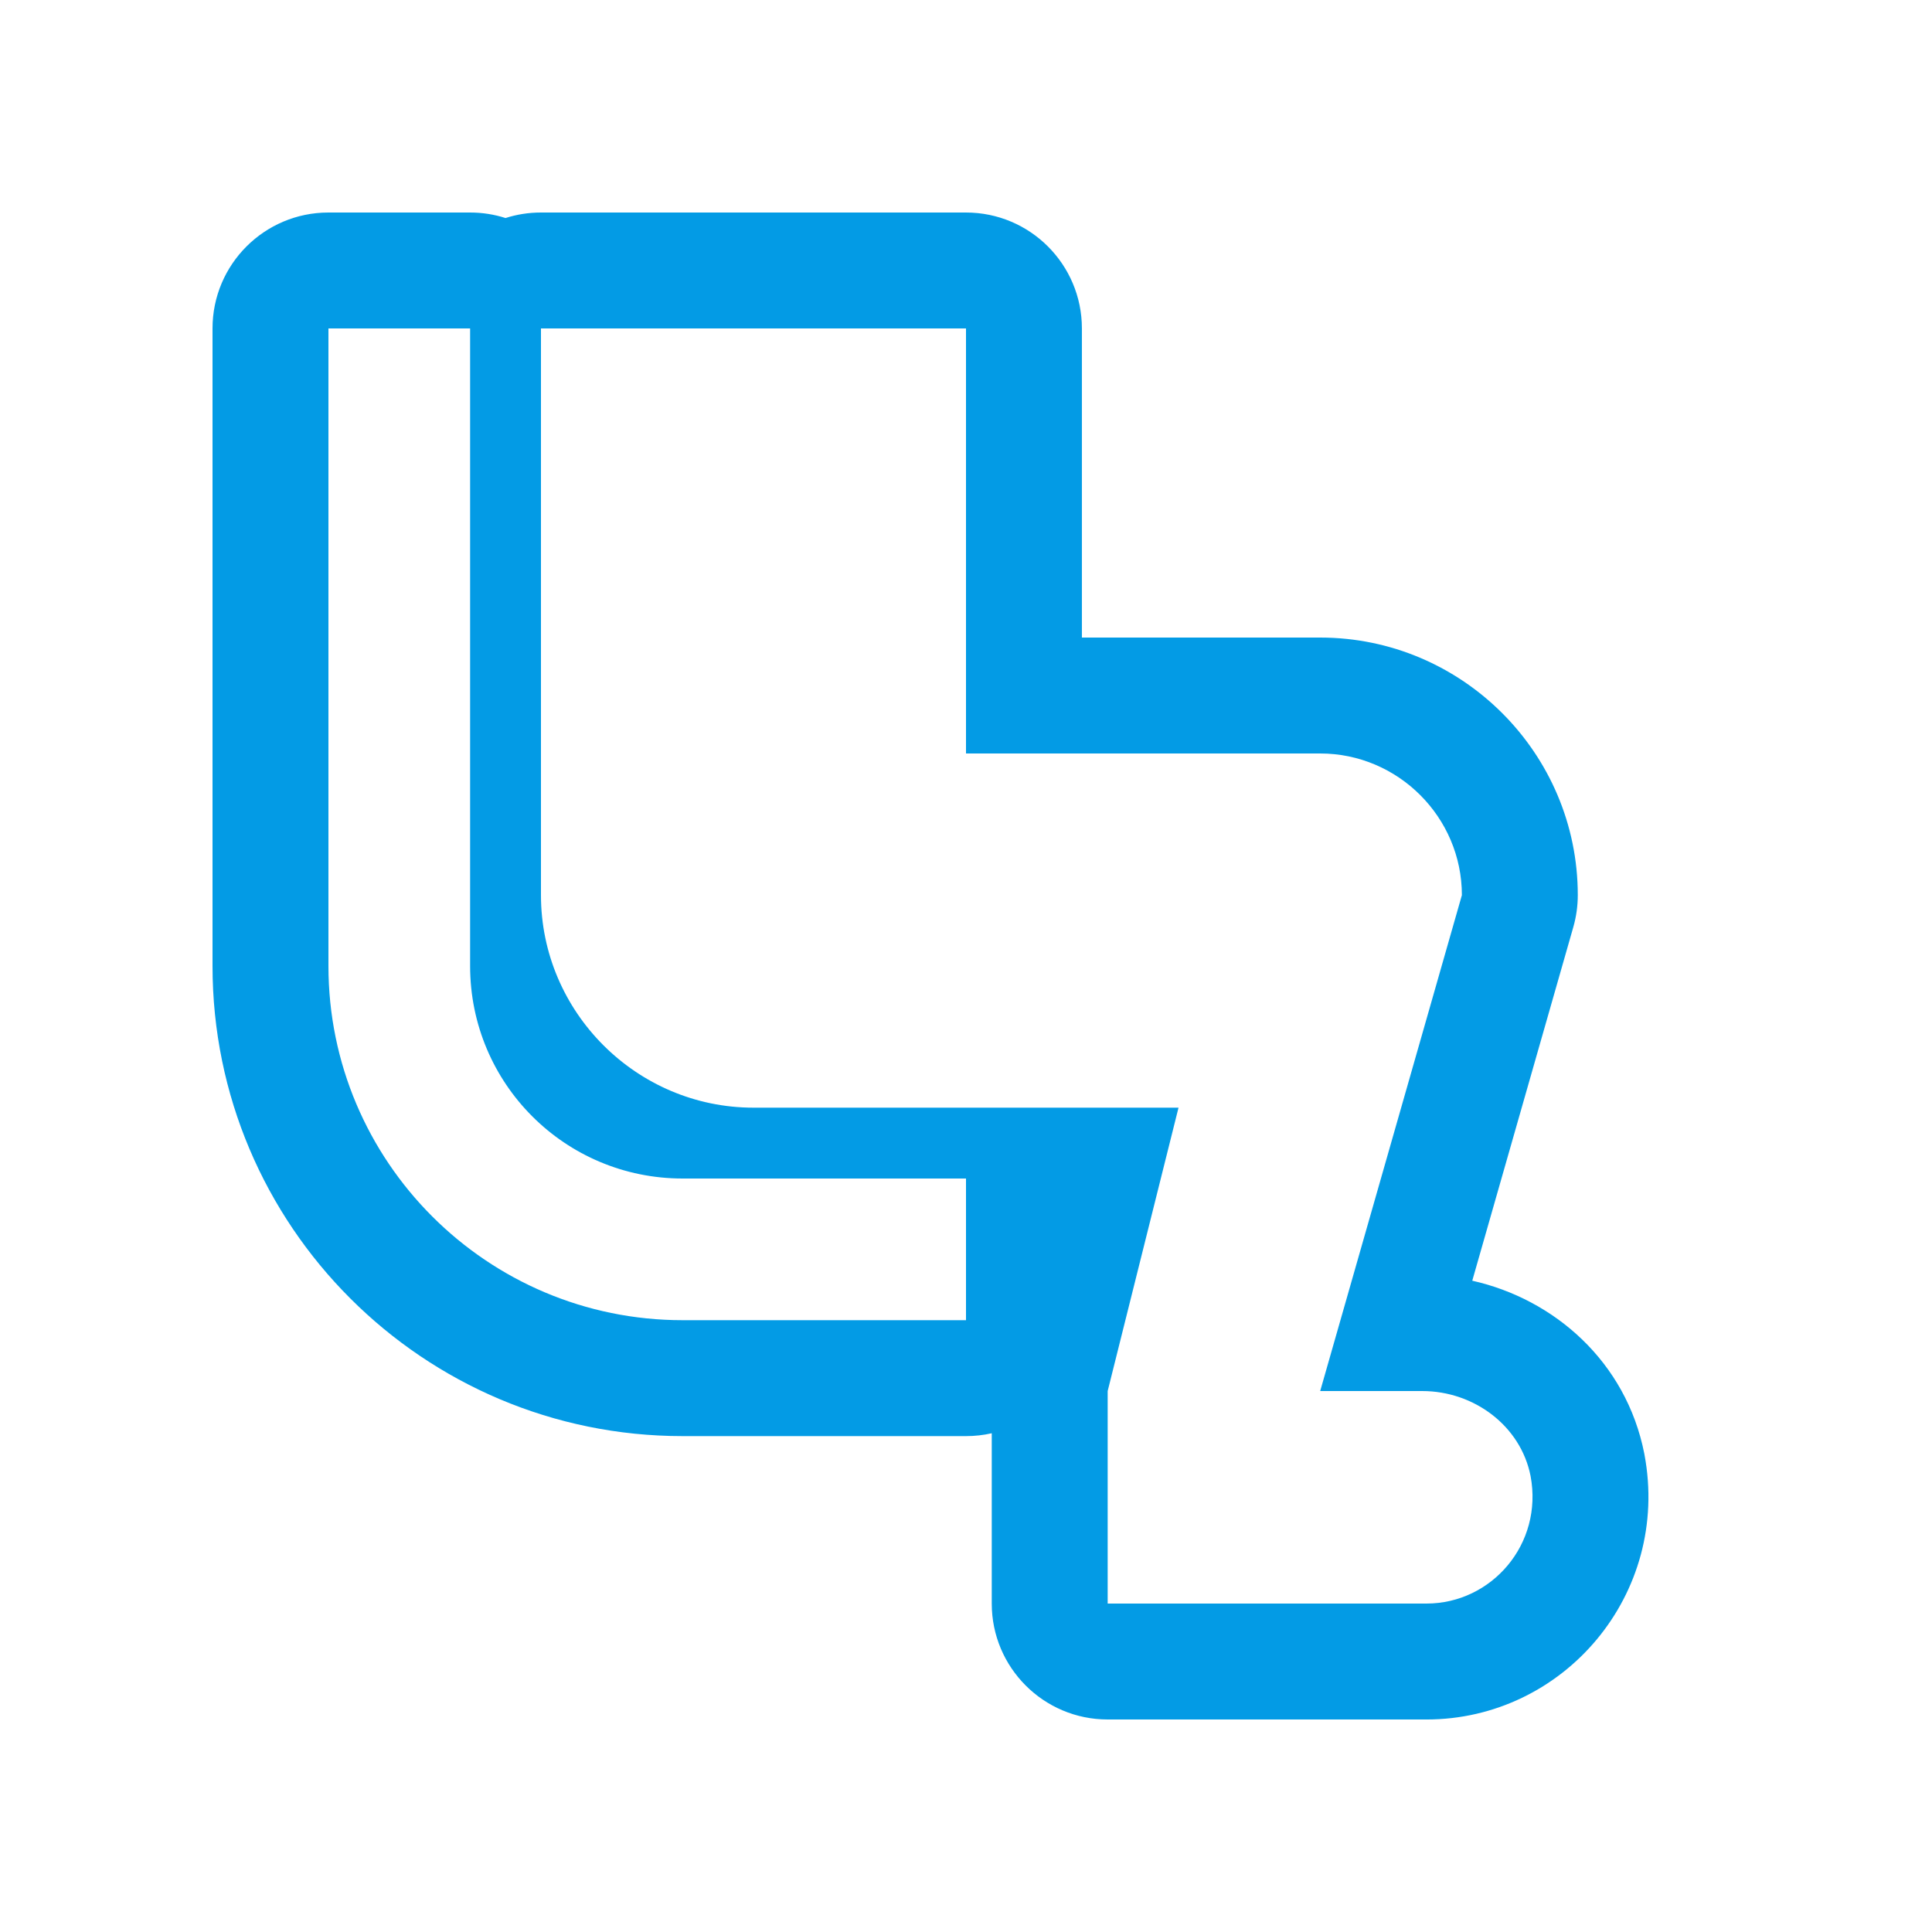 <svg version="1.1" xmlns="http://www.w3.org/2000/svg" xmlns:xlink="http://www.w3.org/1999/xlink" viewBox="0,0,1024,1024">
	<!-- Color names: teamapps-color-1 -->
	<desc>airline_seat_legroom_reduced icon - Licensed under Apache License v2.0 (http://www.apache.org/licenses/LICENSE-2.0) - Created with Iconfu.com - Derivative work of Material icons (Copyright Google Inc.)</desc>
	<g fill="none" fill-rule="nonzero" style="mix-blend-mode: normal">
		<g color="#039be5" class="teamapps-color-1">
			<path d="M756.05,911.36h-168.96c-33.93,0 -61.44,-27.51 -61.44,-61.44v-90.27c-4.39,1 -8.96,1.52 -13.65,1.52h-150.19c-137.56,0 -249.17,-111.61 -249.17,-249.17v-337.92c0,-33.93 27.51,-61.44 61.44,-61.44h75.09c6.55,0 12.86,1.02 18.77,2.92c5.92,-1.9 12.23,-2.92 18.77,-2.92h225.28c33.93,0 61.44,27.51 61.44,61.44v163.84h126.29c75.22,0 136.54,61.29 136.54,136.53c0,5.71 -0.8,11.39 -2.36,16.88l-53.57,187.47c43.33,9.71 81.56,42.8 91.18,91.66c0.03,0.16 0.06,0.32 0.09,0.49c13.88,74.04 -42.74,140.42 -115.57,140.42zM753.8,737.28h-54.07l75.1,-262.83c0,-41.3 -33.8,-75.09 -75.1,-75.09h-187.73v-225.28h-225.28v300.37c0,61.95 50.69,112.64 112.64,112.64h225.28l-37.55,150.19v112.64h168.96c34.54,0 61.95,-31.54 55.19,-67.58c-5.25,-26.66 -30.03,-45.06 -57.45,-45.06zM249.17,512v-337.92h-75.09v337.92c0,103.63 84.1,187.73 187.73,187.73h150.19v-75.09h-150.19c-62.33,0 -112.64,-50.31 -112.64,-112.64z" fill="currentColor"/>
		</g>
	</g>
</svg>